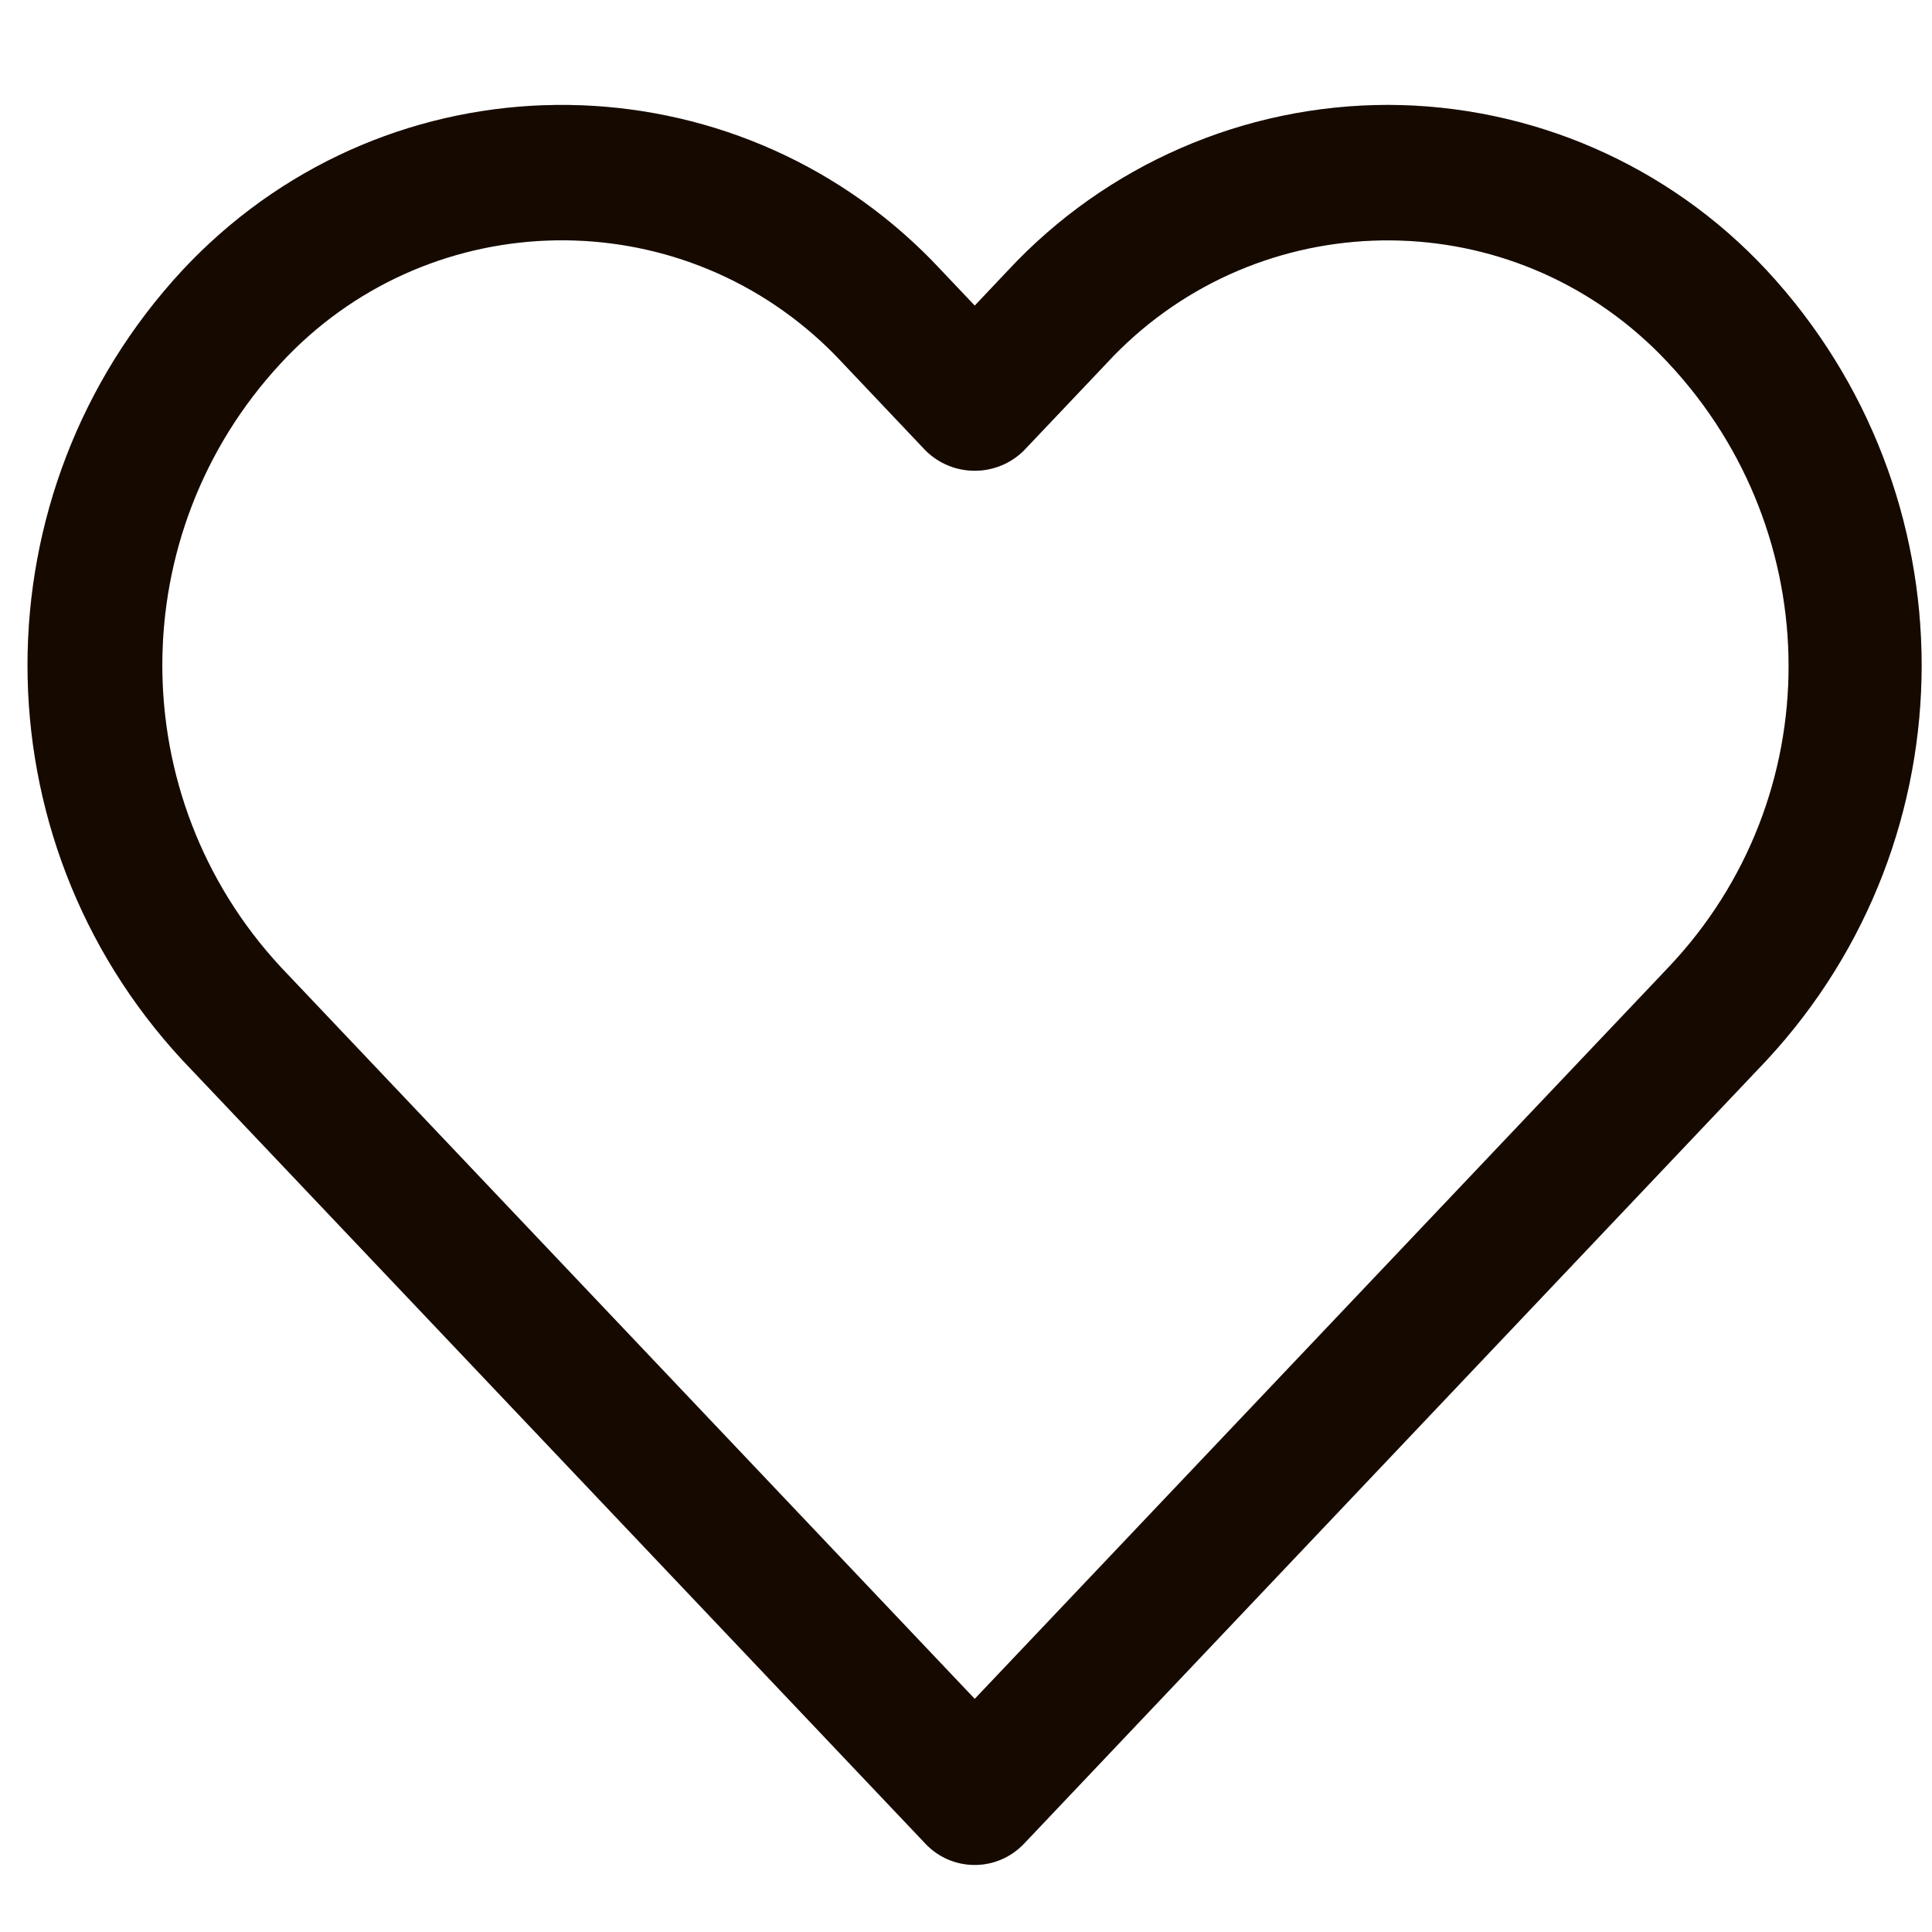 <svg width="27" height="27" viewBox="0 0 27 27" fill="none" xmlns="http://www.w3.org/2000/svg">
<g clip-path="url(#clip0_33_341)">
<path d="M24.69 3.778C23.321 2.307 21.403 1.469 19.393 1.466C17.381 1.468 15.46 2.305 14.089 3.777L13.622 4.271L13.154 3.777C10.433 0.849 5.854 0.681 2.925 3.402C2.795 3.522 2.67 3.648 2.549 3.777C-0.337 6.891 -0.337 11.702 2.549 14.816L12.935 25.768C13.294 26.147 13.893 26.163 14.272 25.804C14.285 25.793 14.297 25.78 14.309 25.768L24.69 14.816C27.577 11.703 27.577 6.891 24.69 3.778ZM23.322 13.513L13.622 23.742L3.922 13.513C1.717 11.134 1.717 7.458 3.922 5.079C5.925 2.909 9.307 2.773 11.478 4.775C11.583 4.872 11.684 4.974 11.782 5.079L12.935 6.296C13.315 6.673 13.929 6.673 14.309 6.296L15.462 5.08C17.464 2.91 20.847 2.774 23.017 4.776C23.123 4.873 23.224 4.975 23.322 5.08C25.546 7.463 25.562 11.146 23.322 13.513Z" fill="#1C0D00"/>
<path d="M24.69 3.778C23.321 2.307 21.403 1.469 19.393 1.466C17.381 1.468 15.46 2.305 14.089 3.777L13.622 4.271L13.154 3.777C10.433 0.849 5.854 0.681 2.925 3.402C2.795 3.522 2.67 3.648 2.549 3.777C-0.337 6.891 -0.337 11.702 2.549 14.816L12.935 25.768C13.294 26.147 13.893 26.163 14.272 25.804C14.285 25.793 14.297 25.78 14.309 25.768L24.69 14.816C27.577 11.703 27.577 6.891 24.69 3.778ZM23.322 13.513L13.622 23.742L3.922 13.513C1.717 11.134 1.717 7.458 3.922 5.079C5.925 2.909 9.307 2.773 11.478 4.775C11.583 4.872 11.684 4.974 11.782 5.079L12.935 6.296C13.315 6.673 13.929 6.673 14.309 6.296L15.462 5.08C17.464 2.91 20.847 2.774 23.017 4.776C23.123 4.873 23.224 4.975 23.322 5.08C25.546 7.463 25.562 11.146 23.322 13.513Z" fill="black" fill-opacity="0.2"/>
</g>
<defs>
<clipPath id="clip0_33_341">
<rect width="26.471" height="26.471" fill="white" transform="translate(0.385 0.529)"/>
</clipPath>
</defs>
</svg>

